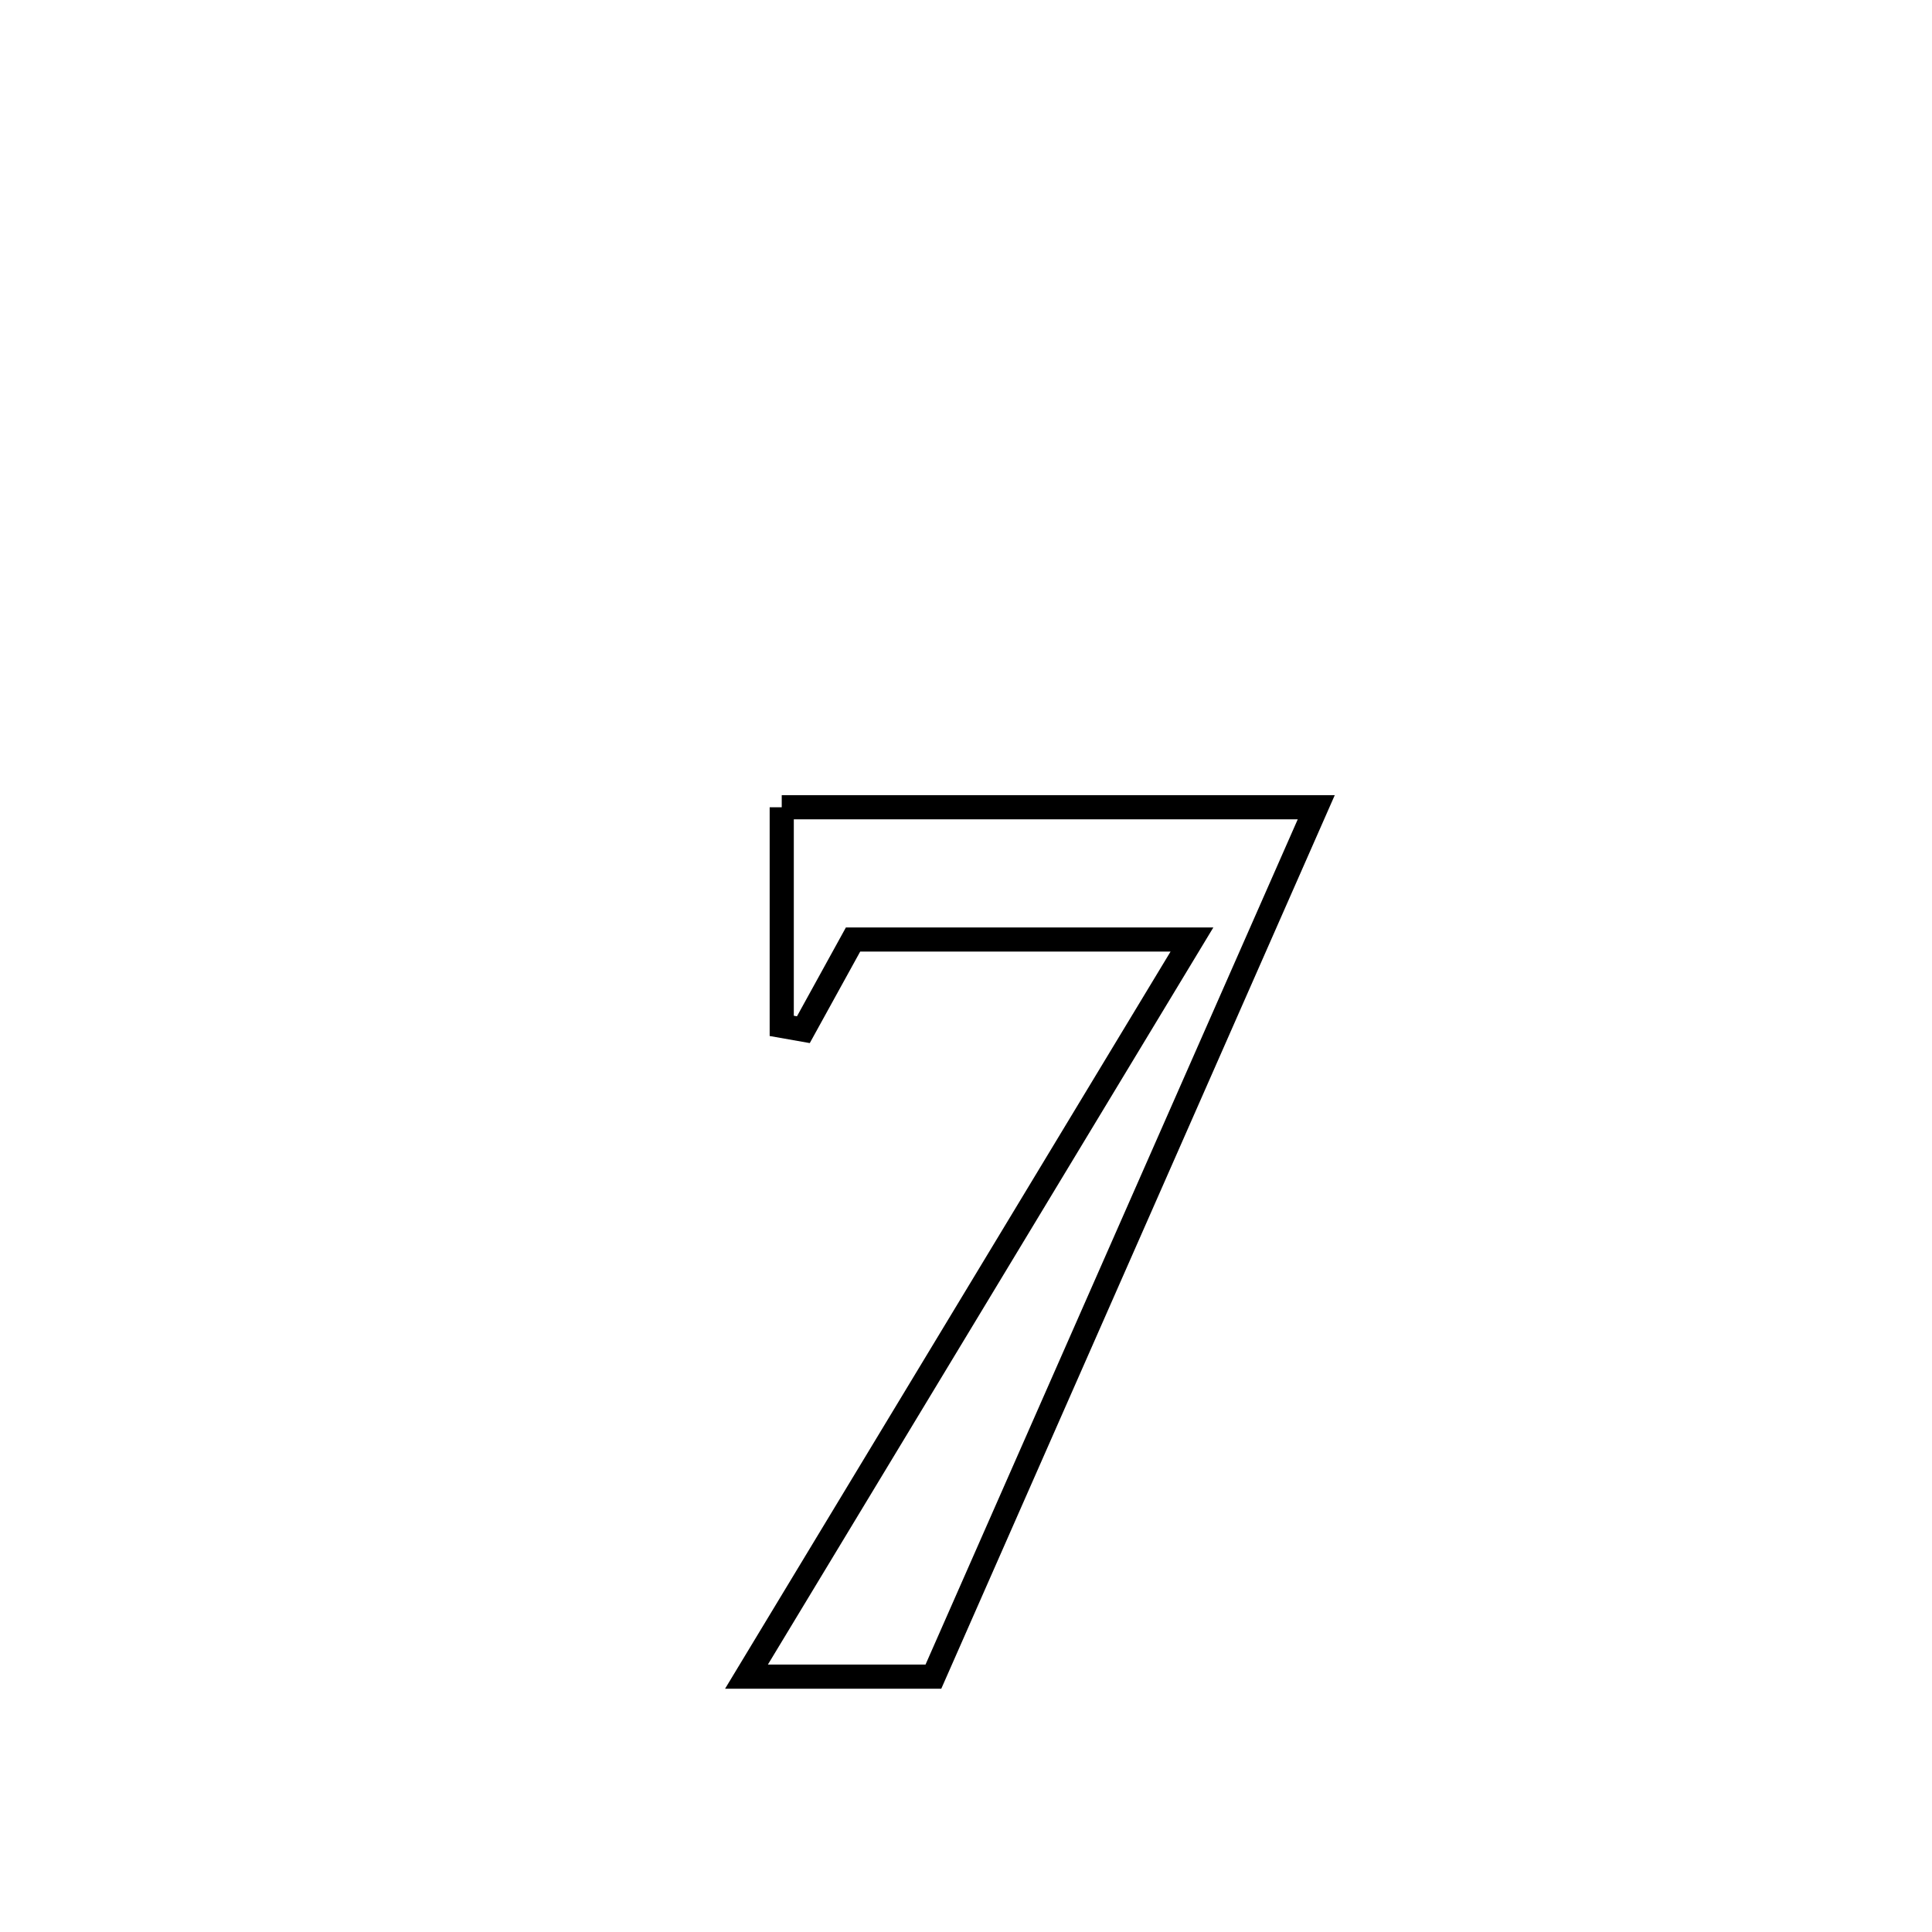 <svg xmlns="http://www.w3.org/2000/svg" viewBox="0.0 0.0 24.0 24.0" height="200px" width="200px"><path fill="none" stroke="black" stroke-width=".3" stroke-opacity="1.0"  filling="0" d="M9.711 10.028 L9.711 10.028 C11.925 10.028 14.138 10.028 16.351 10.028 L16.351 10.028 C15.559 11.828 14.766 13.628 13.973 15.428 C13.18 17.228 12.388 19.028 11.595 20.828 L11.595 20.828 C10.821 20.828 10.047 20.828 9.273 20.828 L9.273 20.828 C10.196 19.302 11.118 17.776 12.04 16.25 C12.963 14.724 13.885 13.198 14.807 11.671 L14.807 11.671 C13.404 11.671 12.001 11.671 10.597 11.671 L10.597 11.671 C10.392 12.045 10.186 12.418 9.98 12.791 L9.98 12.791 C9.891 12.775 9.801 12.76 9.711 12.744 L9.711 12.744 C9.711 12.676 9.711 10.049 9.711 10.028 L9.711 10.028"></path></svg>